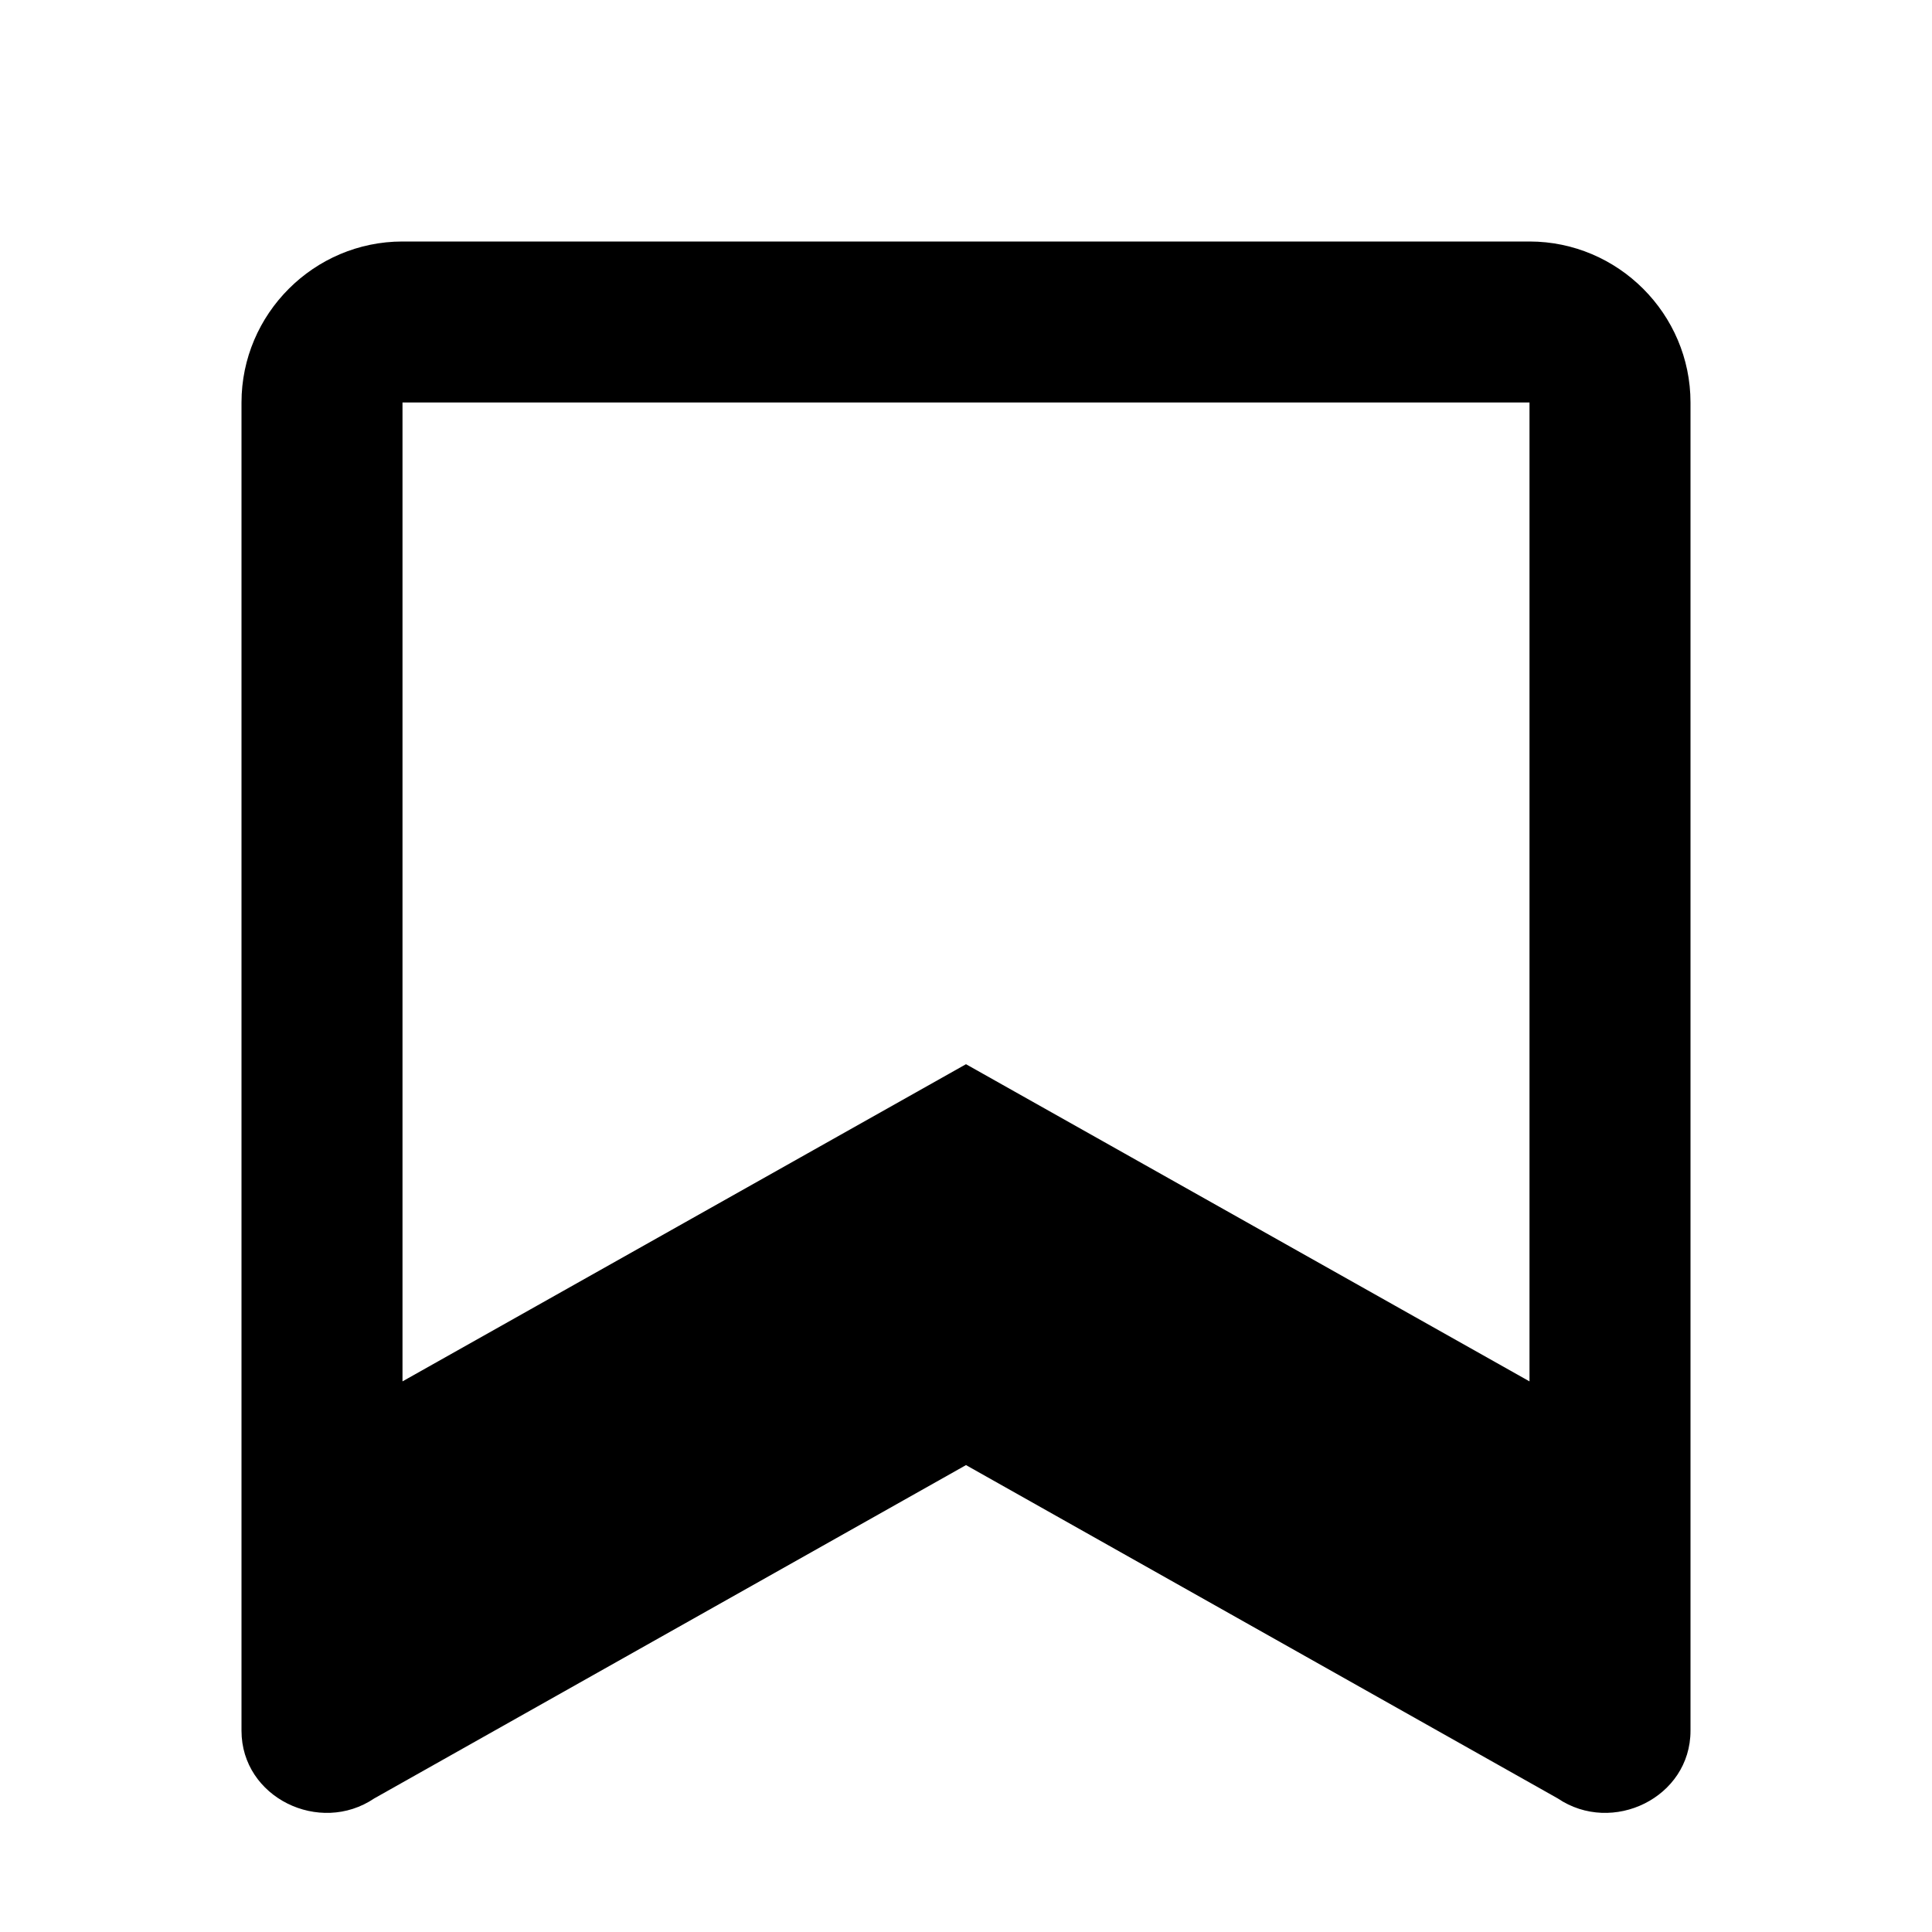 <svg xmlns="http://www.w3.org/2000/svg" viewBox="0 0 24 24" fill="currentColor" width="48" height="48">
  <path d="M5 3C3.9 3 3 3.9 3 5v16.5c0 .83.97 1.3 1.65.84L12 18.2l7.35 4.14c.68.46 1.65-.01 1.65-.84V5c0-1.1-.9-2-2-2H5zm0 2h14v12.16l-7-3.94-7 3.94V5z"/>
</svg>
